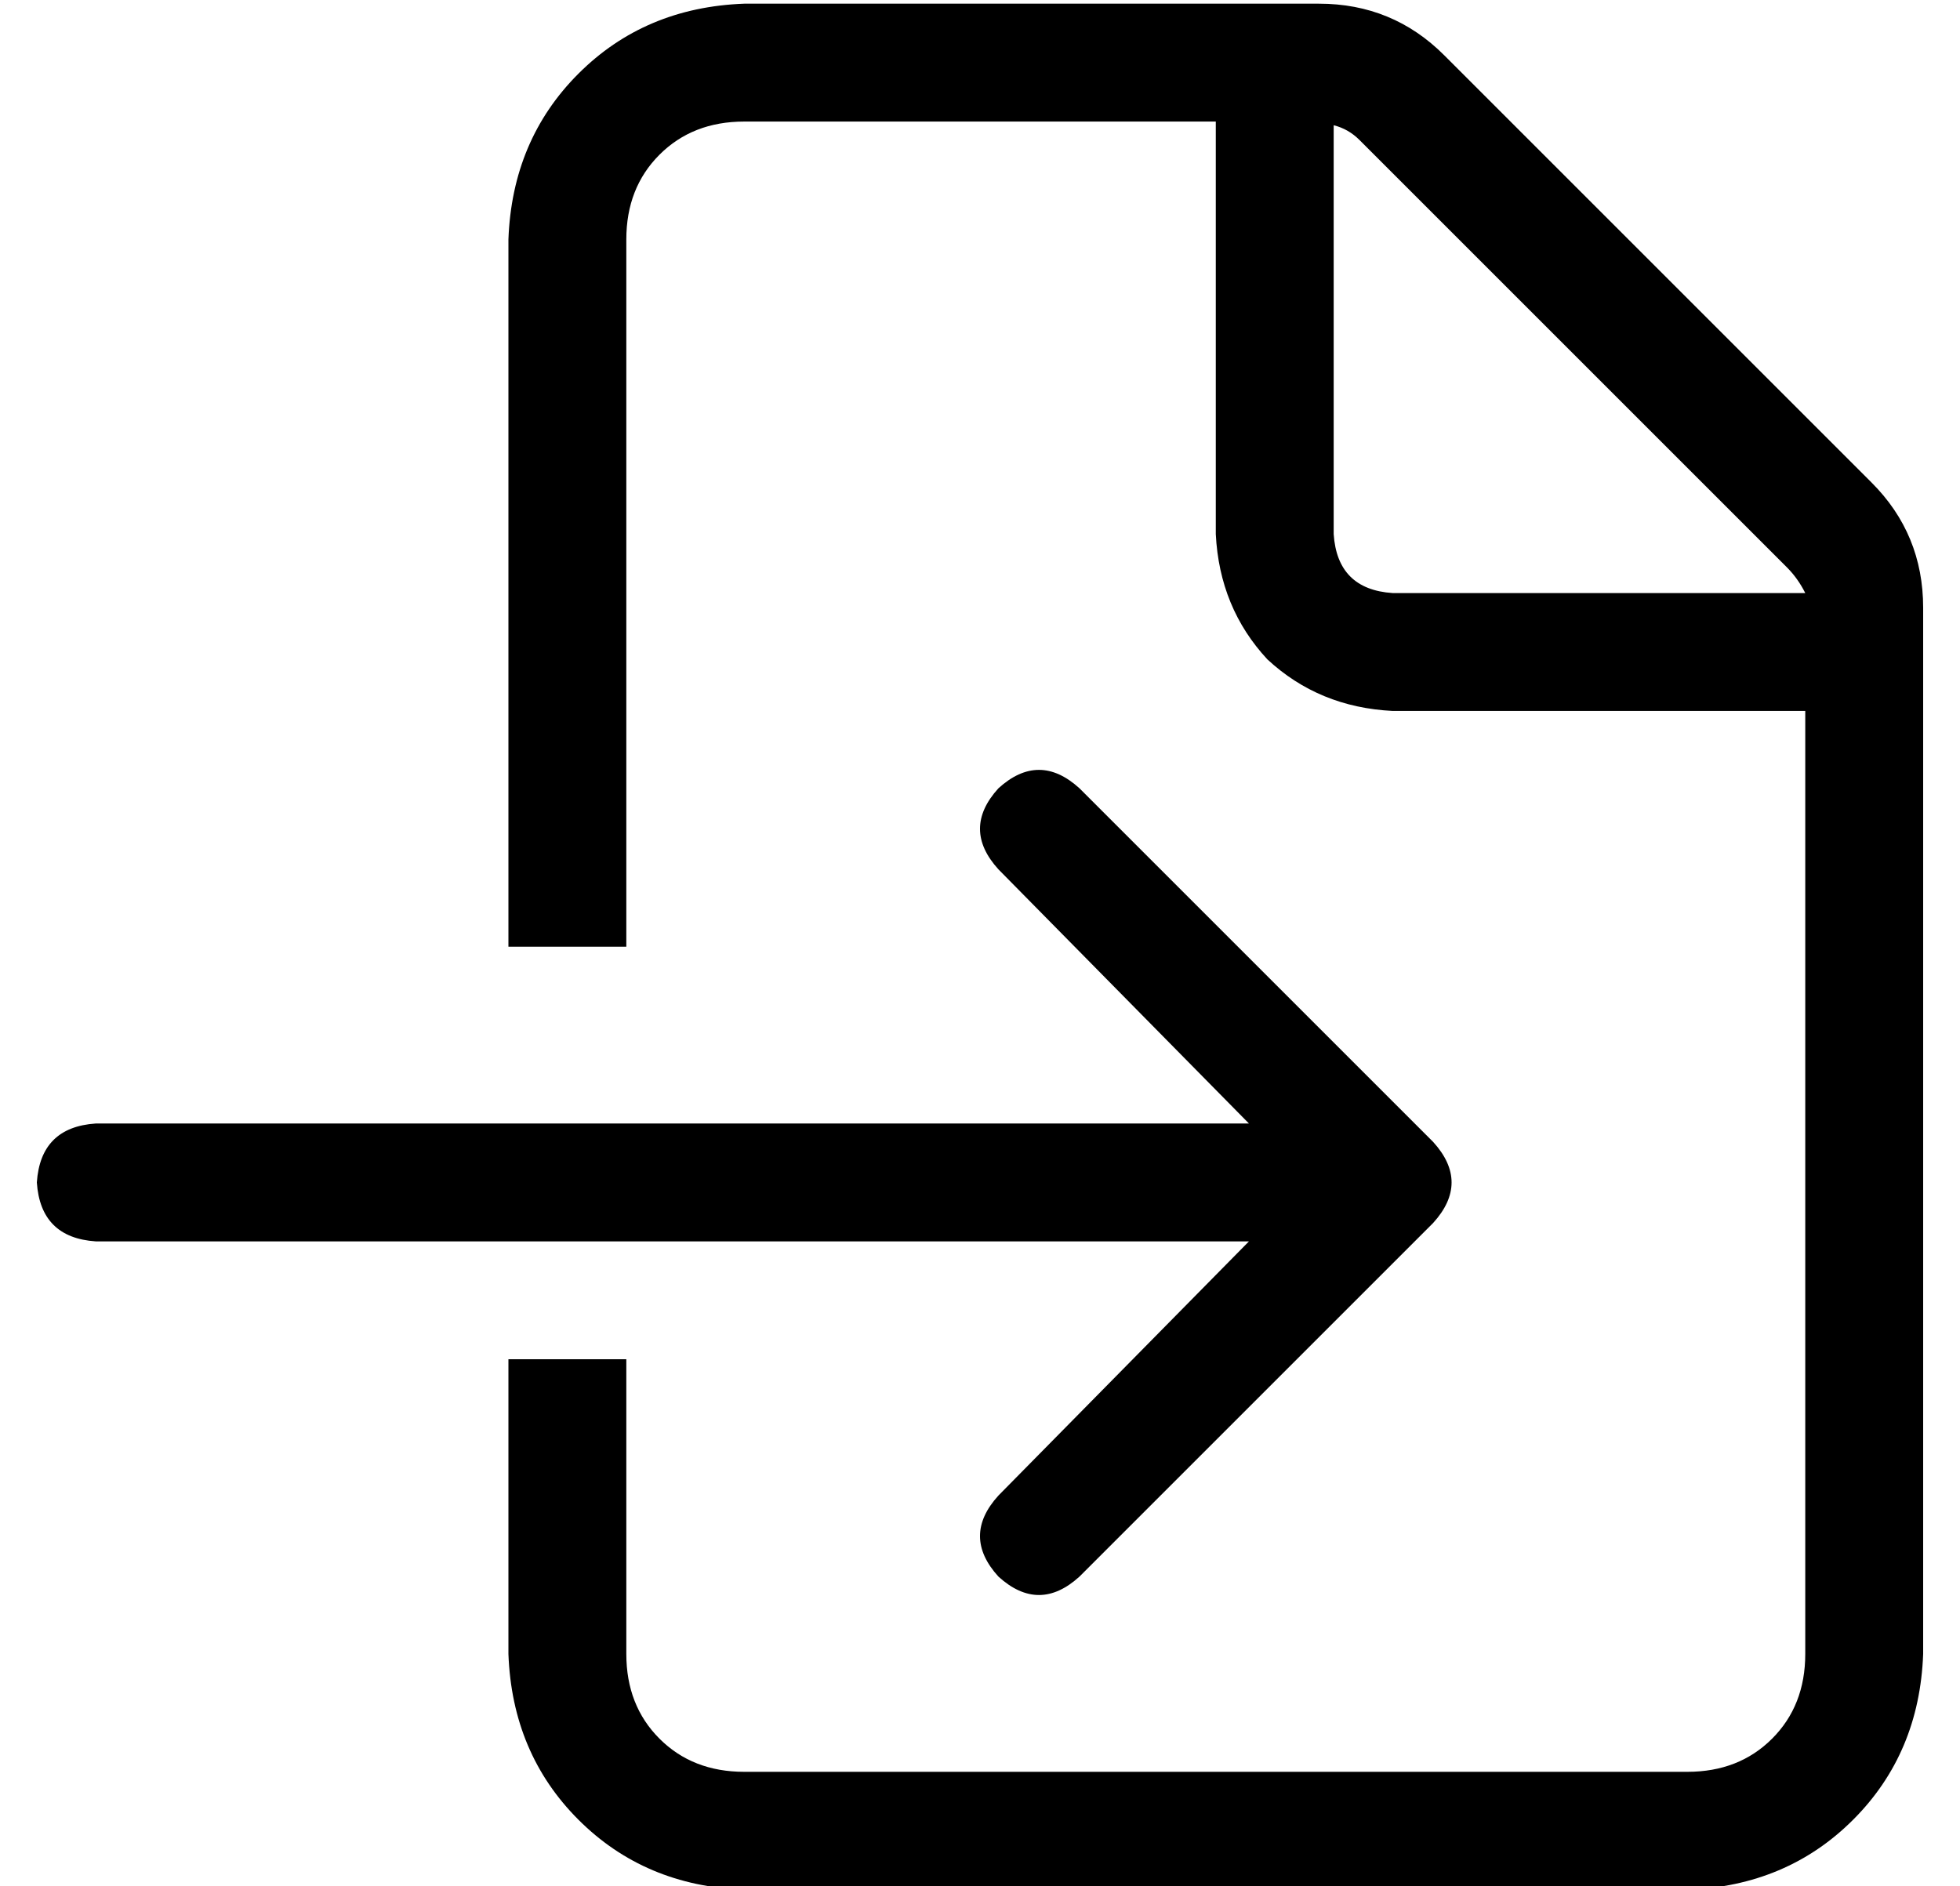 <?xml version="1.0" standalone="no"?>
<!DOCTYPE svg PUBLIC "-//W3C//DTD SVG 1.1//EN" "http://www.w3.org/Graphics/SVG/1.1/DTD/svg11.dtd" >
<svg xmlns="http://www.w3.org/2000/svg" xmlns:xlink="http://www.w3.org/1999/xlink" version="1.1" viewBox="-10 -40 532 512">
   <path fill="currentColor"
d="M480 409q0 14 -9 23v0v0q-9 9 -23 9h-256v0q-14 0 -23 -9t-9 -23v-80v0h-32v0v80v0q1 27 19 45t45 19h256v0q27 -1 45 -19t19 -45v-284v0q0 -20 -14 -34l-116 -116v0q-14 -14 -34 -14h-156v0q-27 1 -45 19t-19 45v192v0h32v0v-192v0q0 -14 9 -23t23 -9h128v0v112v0
q1 20 14 34q14 13 34 14h112v0v256v0zM480 121h-112h112h-112q-15 -1 -16 -16v-111v0q4 1 7 4l116 116v0q3 3 5 7v0zM283 174q-11 -10 -22 0q-10 11 0 22l68 69v0h-313v0q-15 1 -16 16q1 15 16 16h313v0l-68 69v0q-10 11 0 22q11 10 22 0l96 -96v0q10 -11 0 -22l-96 -96v0z
" />
</svg>
